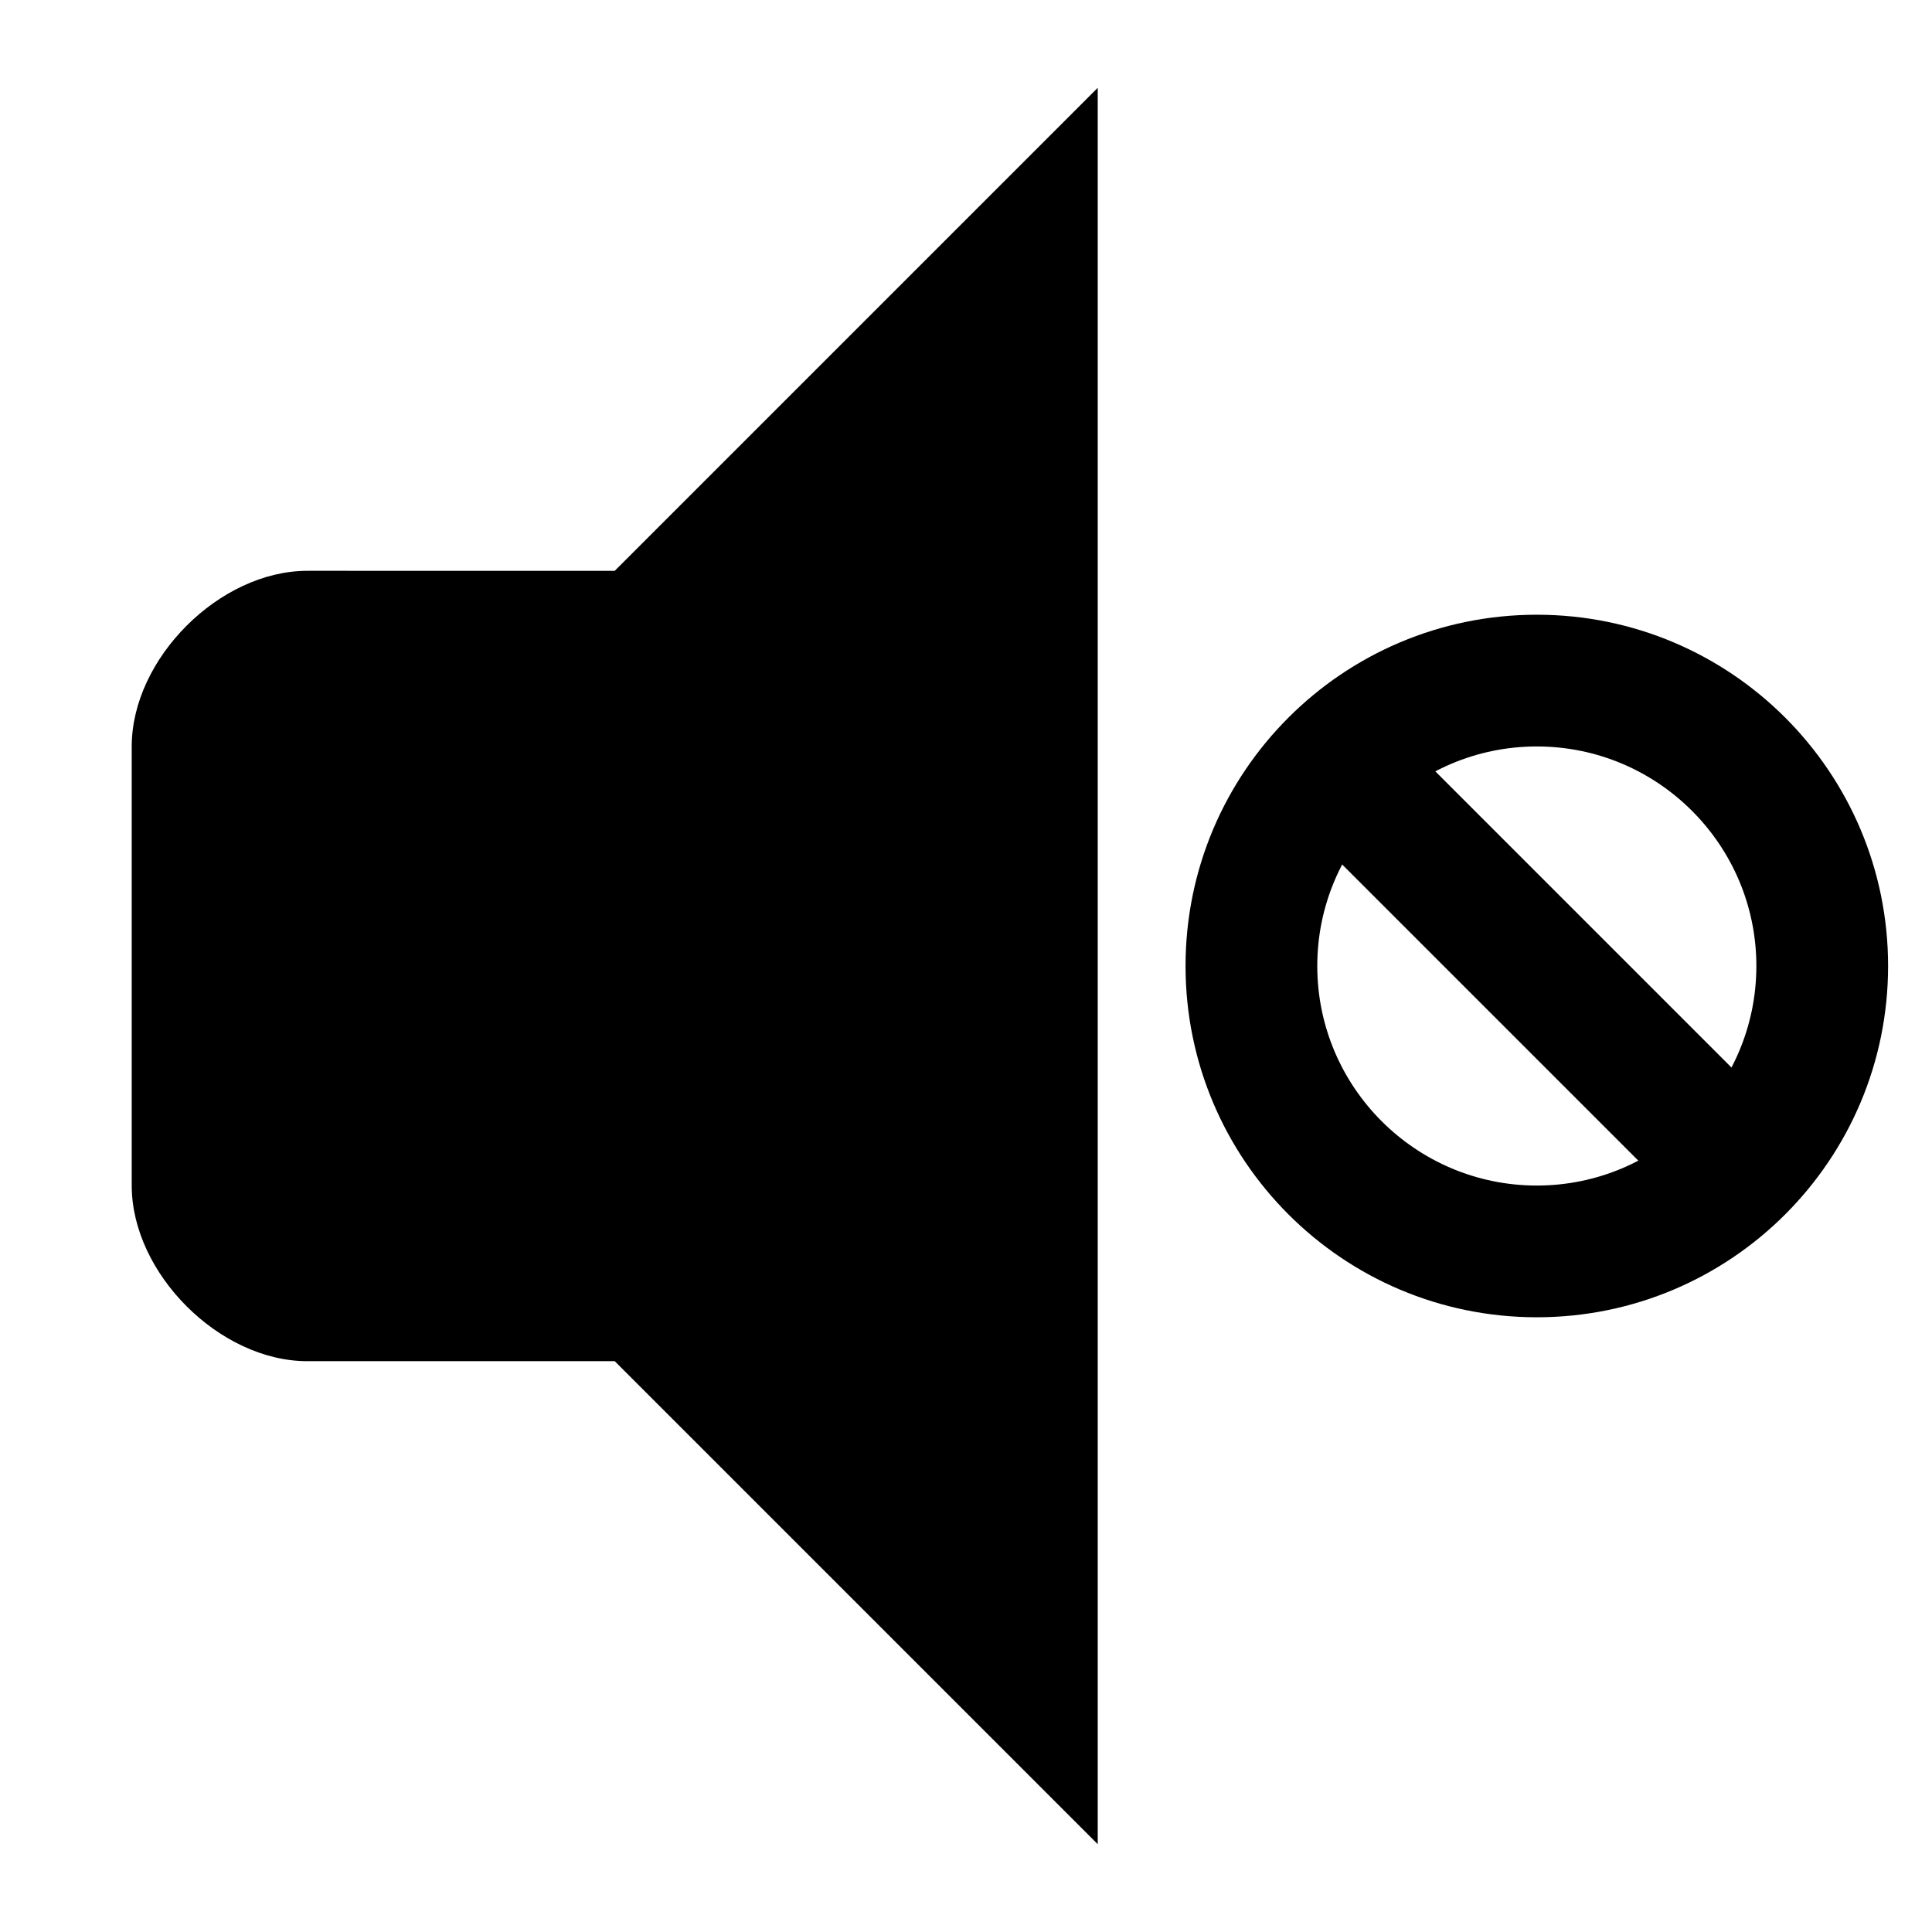 <?xml version="1.0" encoding="utf-8"?>
<!-- Generator: Adobe Illustrator 15.1.0, SVG Export Plug-In . SVG Version: 6.00 Build 0)  -->
<!DOCTYPE svg PUBLIC "-//W3C//DTD SVG 1.1//EN" "http://www.w3.org/Graphics/SVG/1.1/DTD/svg11.dtd">
<svg version="1.1" id="Layer_1" xmlns="http://www.w3.org/2000/svg" xmlns:xlink="http://www.w3.org/1999/xlink" x="0px" y="0px"
	 width="22px" height="22px" viewBox="0 0 22 22" enable-background="new 0 0 22 22" xml:space="preserve">
<path fill="#000000" d="M12.5,21L7,15.5H3.5c-1,0-2-1-2-2v-5c0-1,1-2,2-2H7L12.5,1V21z"/>
<polygon display="none" stroke="#000000" stroke-linejoin="round" stroke-miterlimit="10" points="12,2 12,20 7,15 2,15 2,7 7,7 "/>
<g>
	<g>
		<path fill="#000000" d="M17.5,8.5c1.379,0,2.5,1.122,2.5,2.5c0,1.379-1.121,2.5-2.5,2.5S15,12.379,15,11
			C15,9.622,16.121,8.5,17.5,8.5 M17.5,7c-2.209,0-4,1.791-4,4s1.791,4,4,4s4-1.791,4-4S19.709,7,17.5,7L17.5,7z"/>
	</g>
	<line fill="none" stroke="#000000" stroke-width="1.5" stroke-miterlimit="10" x1="15.5" y1="9" x2="19.5" y2="13"/>
</g>
</svg>
